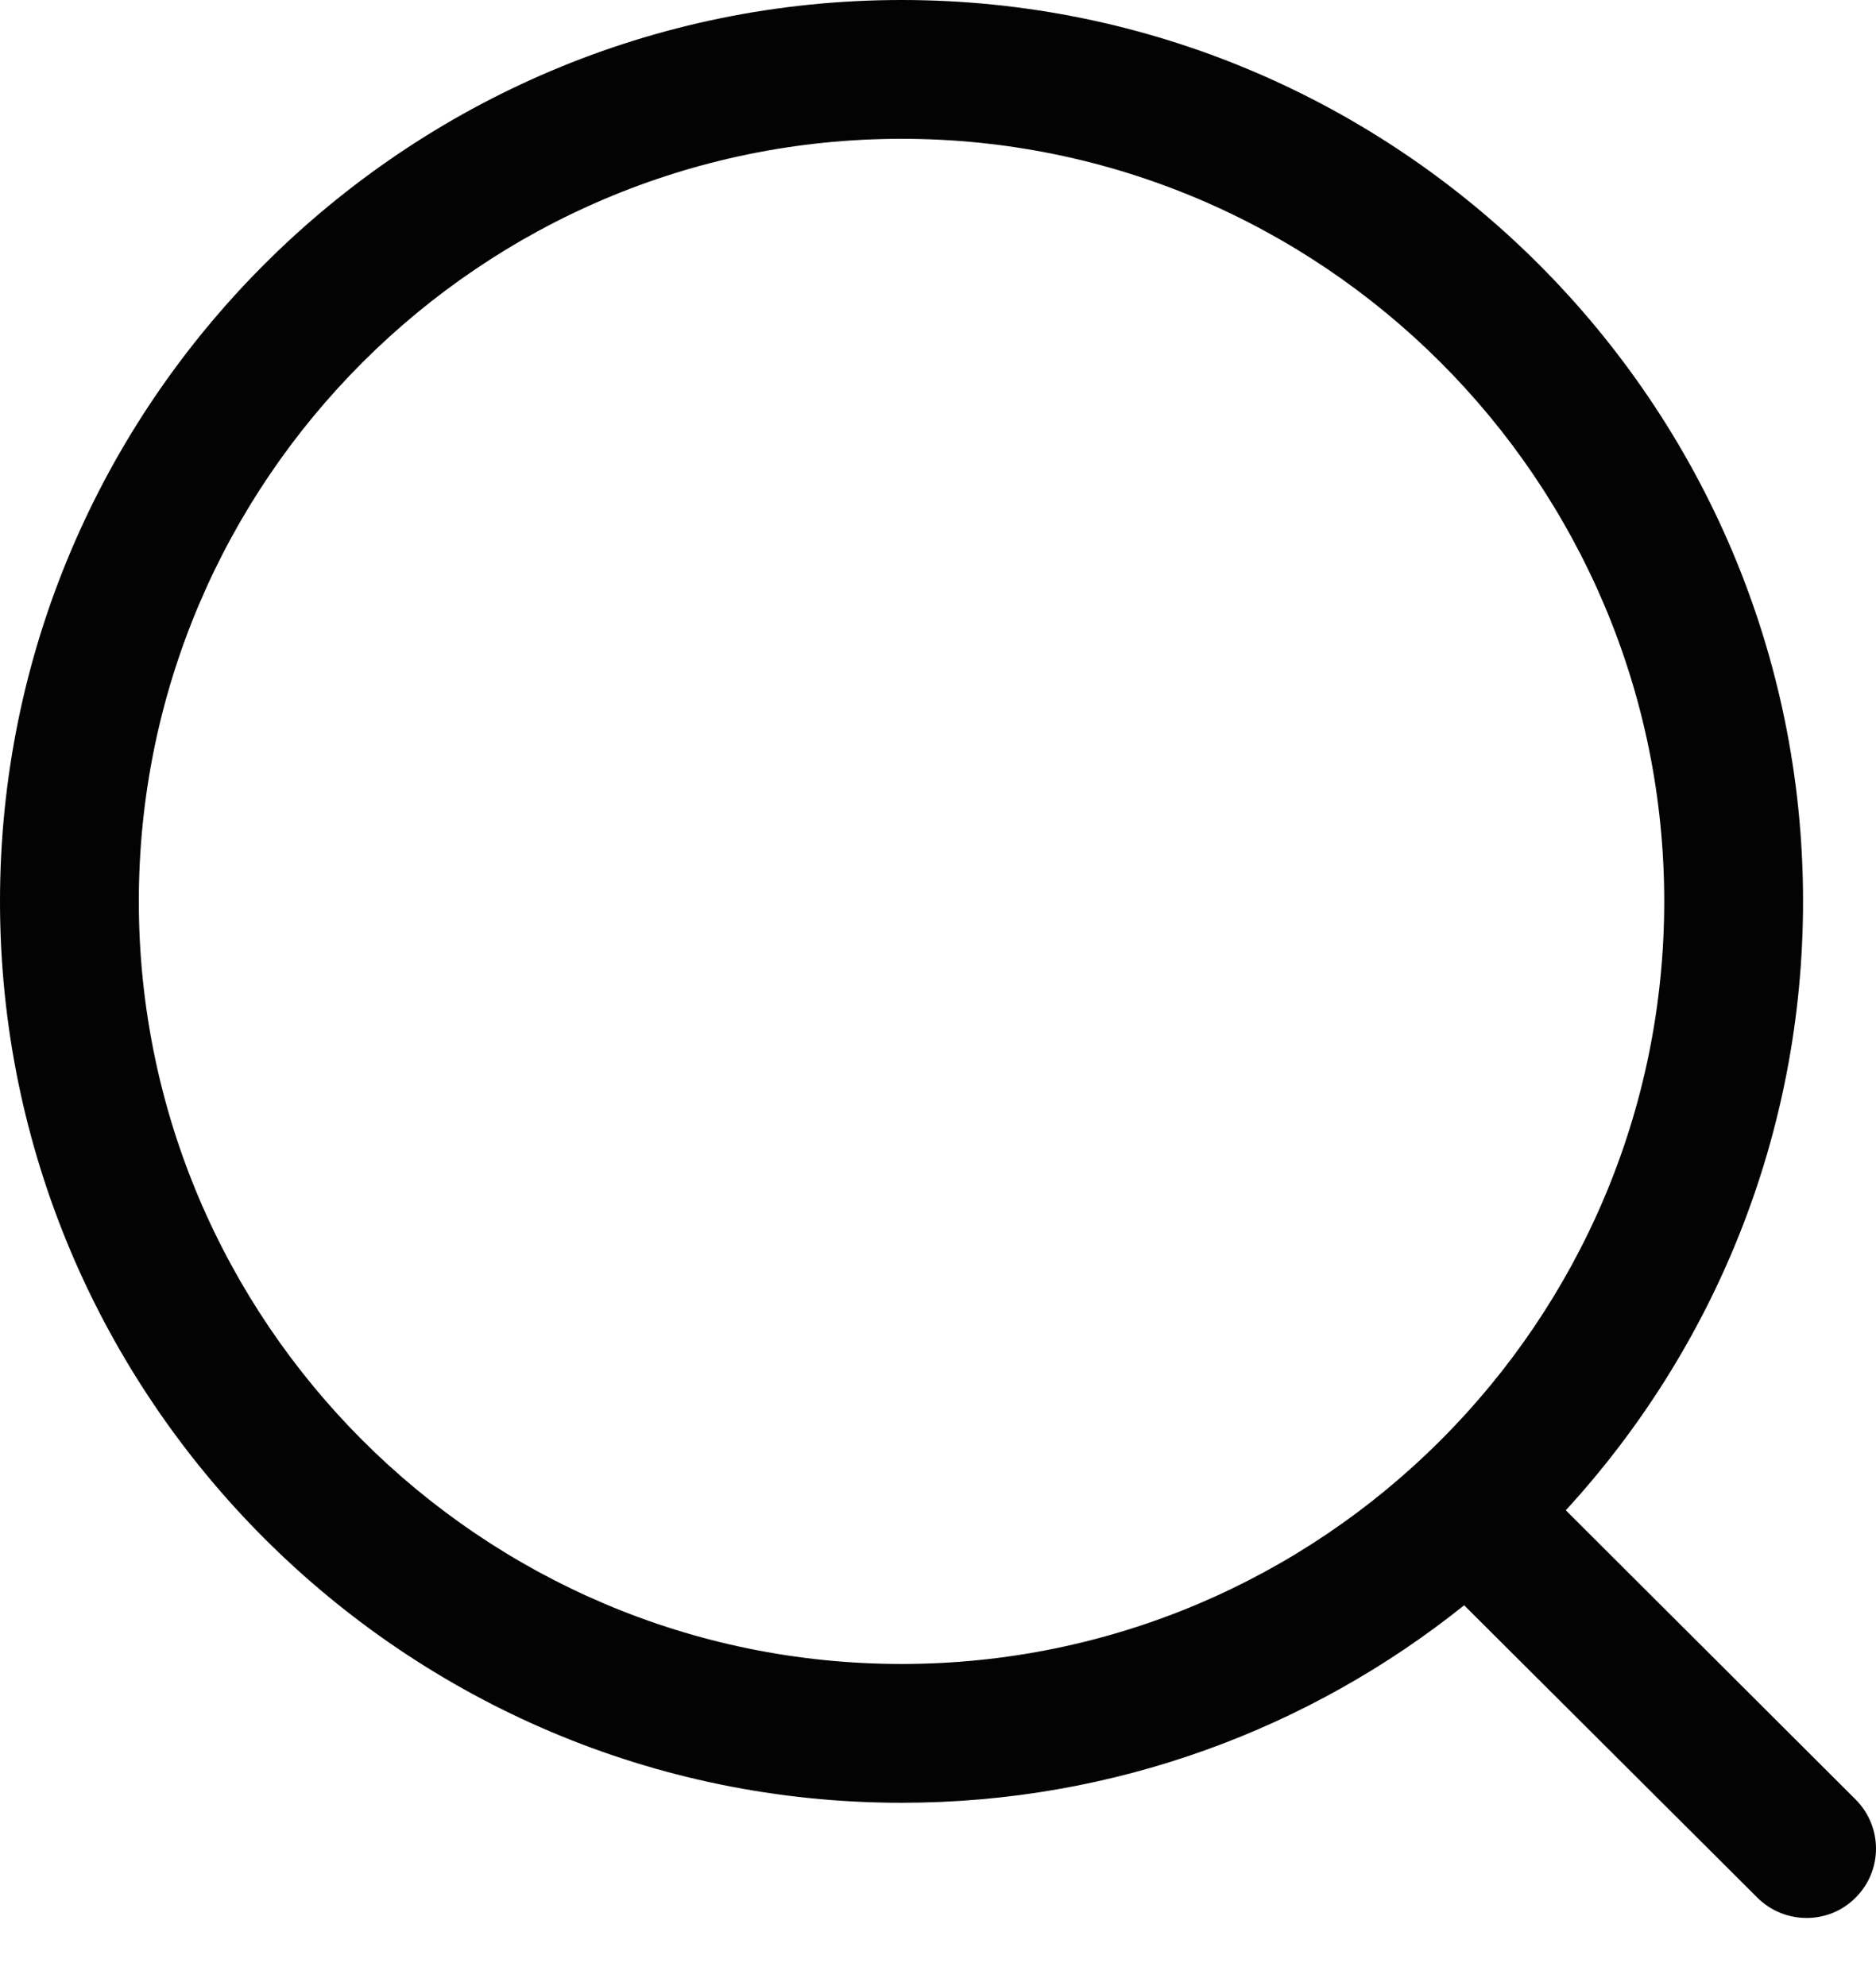 <svg width="17" height="18" viewBox="0 0 17 18" fill="none" xmlns="http://www.w3.org/2000/svg">
<path fill-rule="evenodd" clip-rule="evenodd" d="M8.17 0C12.675 0 16.339 3.664 16.339 8.169C16.339 10.295 15.524 12.233 14.189 13.688L16.815 16.309C17.061 16.555 17.062 16.952 16.816 17.198C16.694 17.322 16.532 17.383 16.371 17.383C16.21 17.383 16.049 17.322 15.926 17.2L13.268 14.549C11.87 15.669 10.097 16.339 8.17 16.339C3.665 16.339 0 12.674 0 8.169C0 3.664 3.665 0 8.17 0ZM8.17 1.258C4.359 1.258 1.258 4.358 1.258 8.169C1.258 11.98 4.359 15.081 8.17 15.081C11.98 15.081 15.081 11.98 15.081 8.169C15.081 4.358 11.98 1.258 8.17 1.258Z" fill="#040303"/>
</svg>
